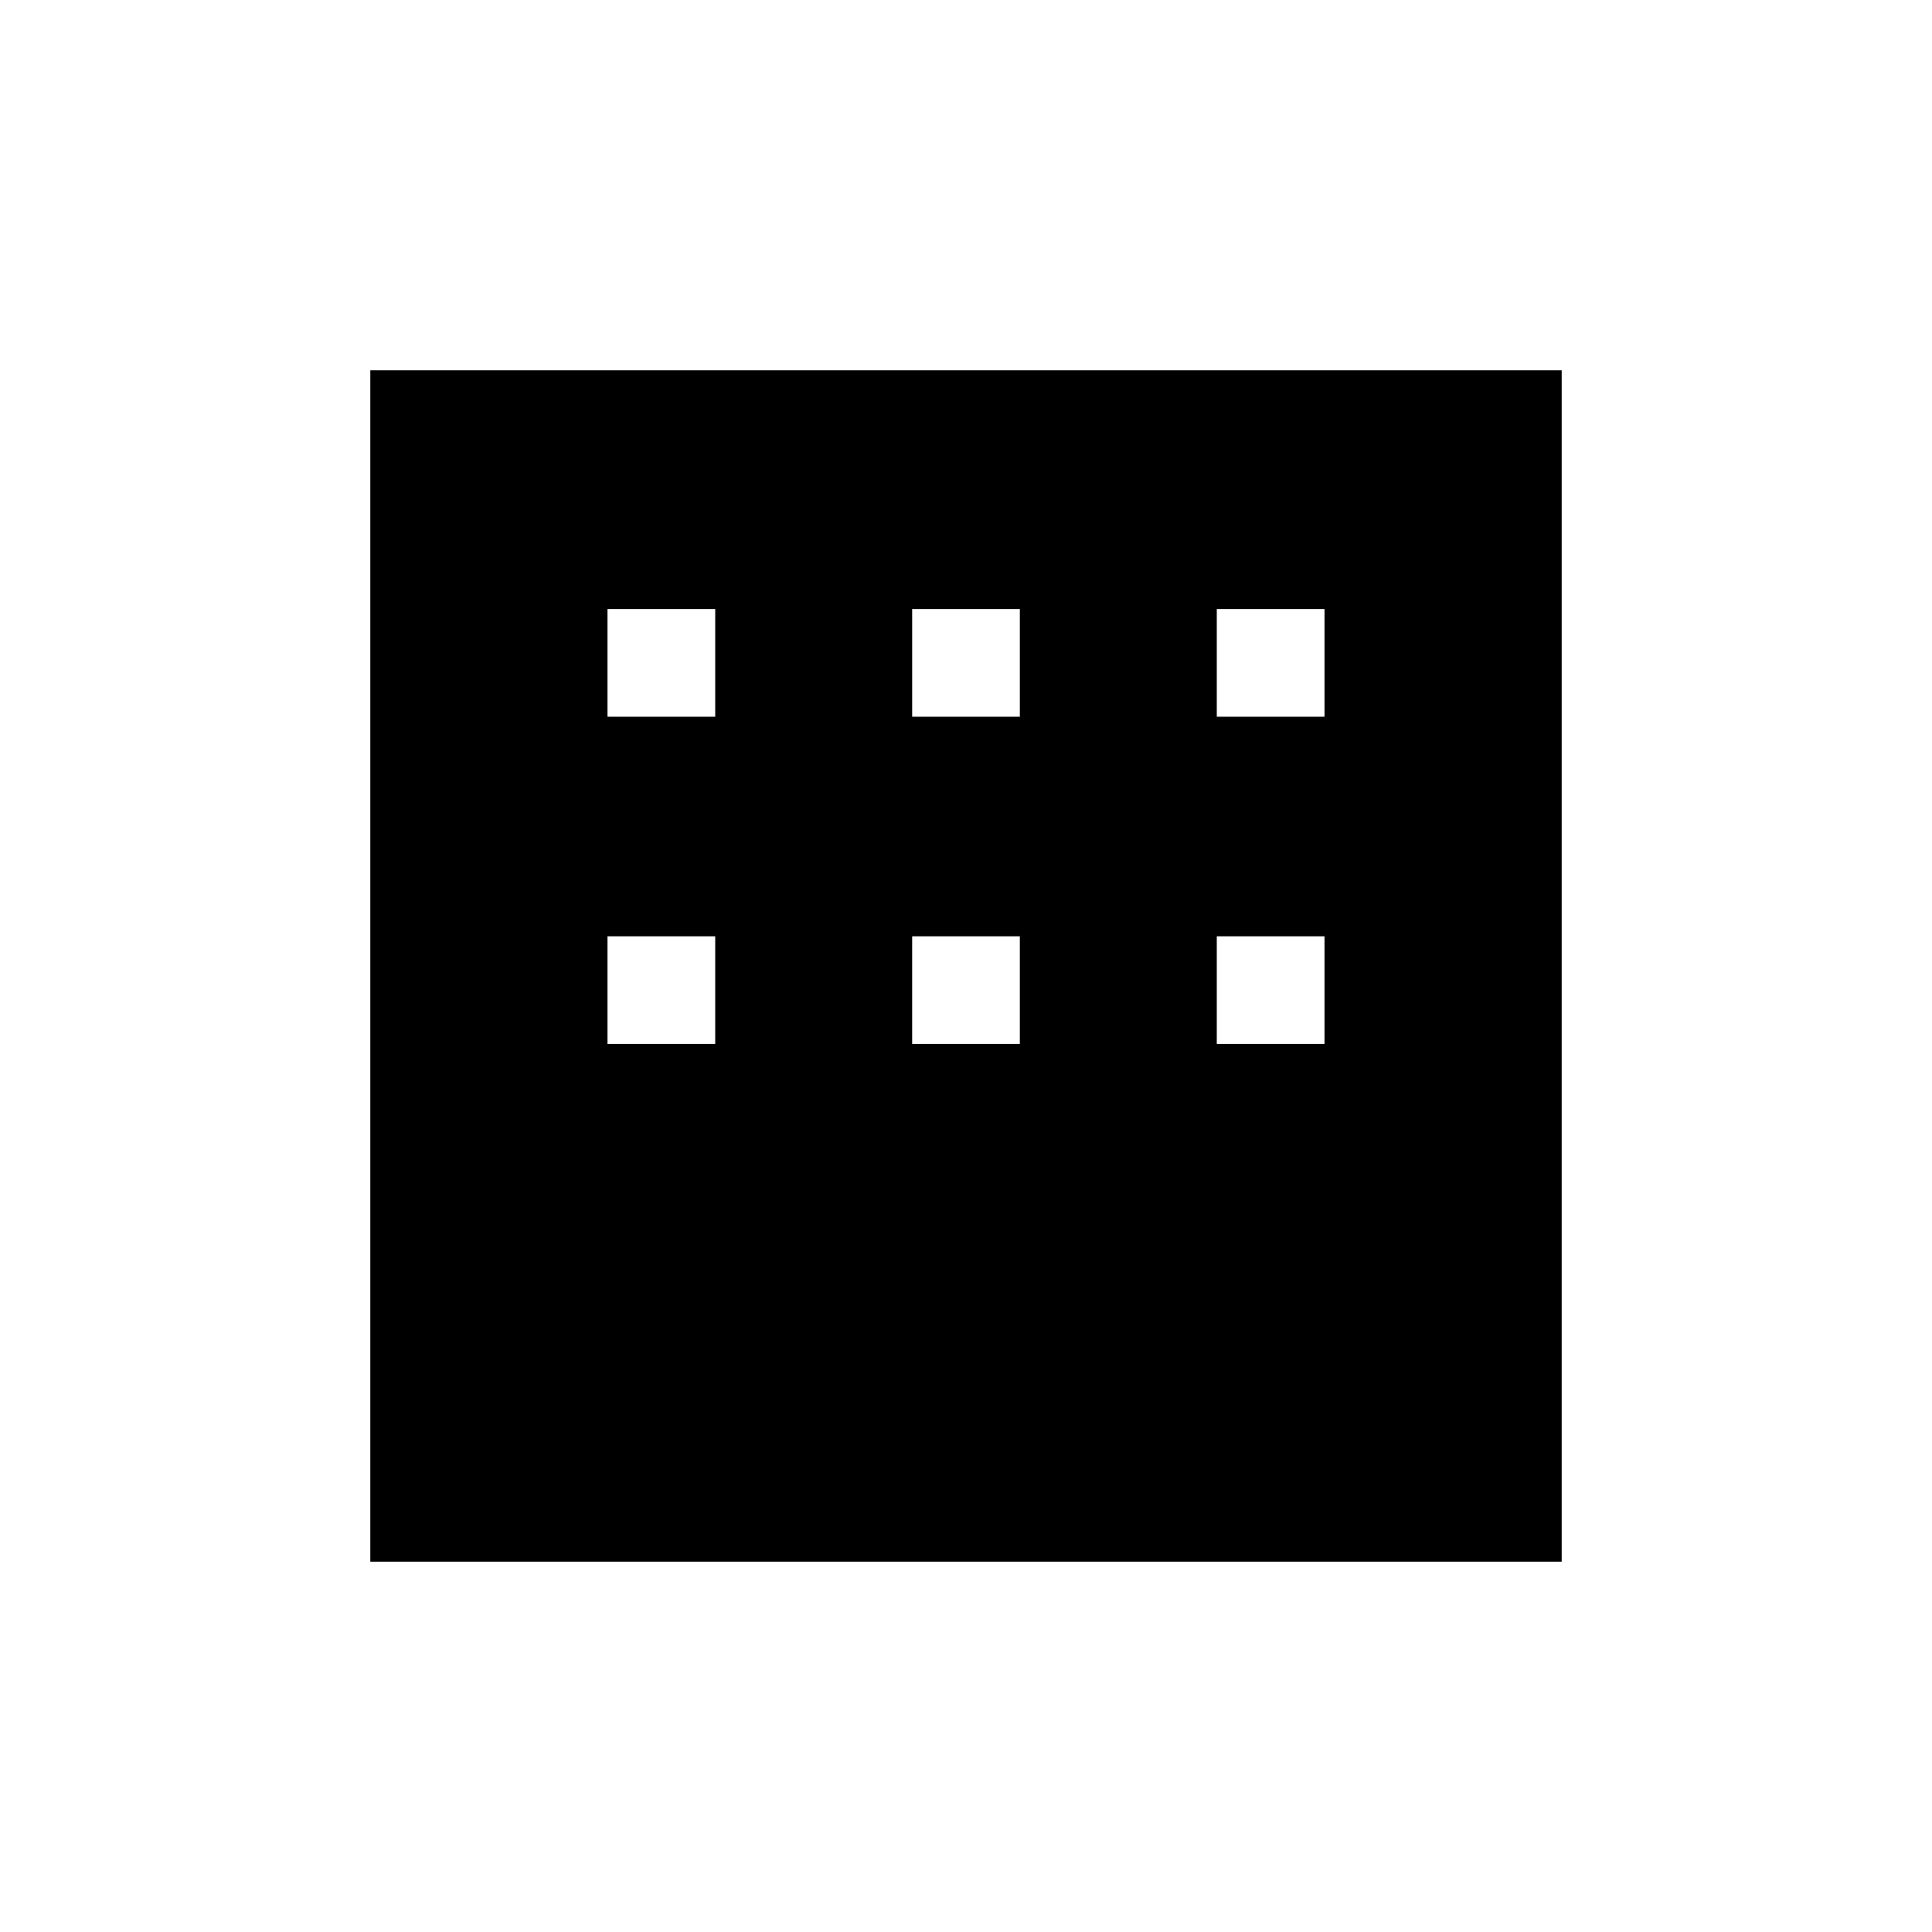 <svg xmlns="http://www.w3.org/2000/svg" height="20" viewBox="0 -960 960 960" width="20"><path d="M184-184v-592h592v592H184Zm117.85-419.85h53.53v-53.53h-53.53v53.53Zm151.38 0h53.54v-53.53h-53.54v53.53Zm151.39 0h53.53v-53.53h-53.53v53.53ZM301.85-441.23h53.53v-53.54h-53.53v53.54Zm151.38 0h53.54v-53.54h-53.54v53.54Zm151.39 0h53.53v-53.54h-53.53v53.54Z"/></svg>